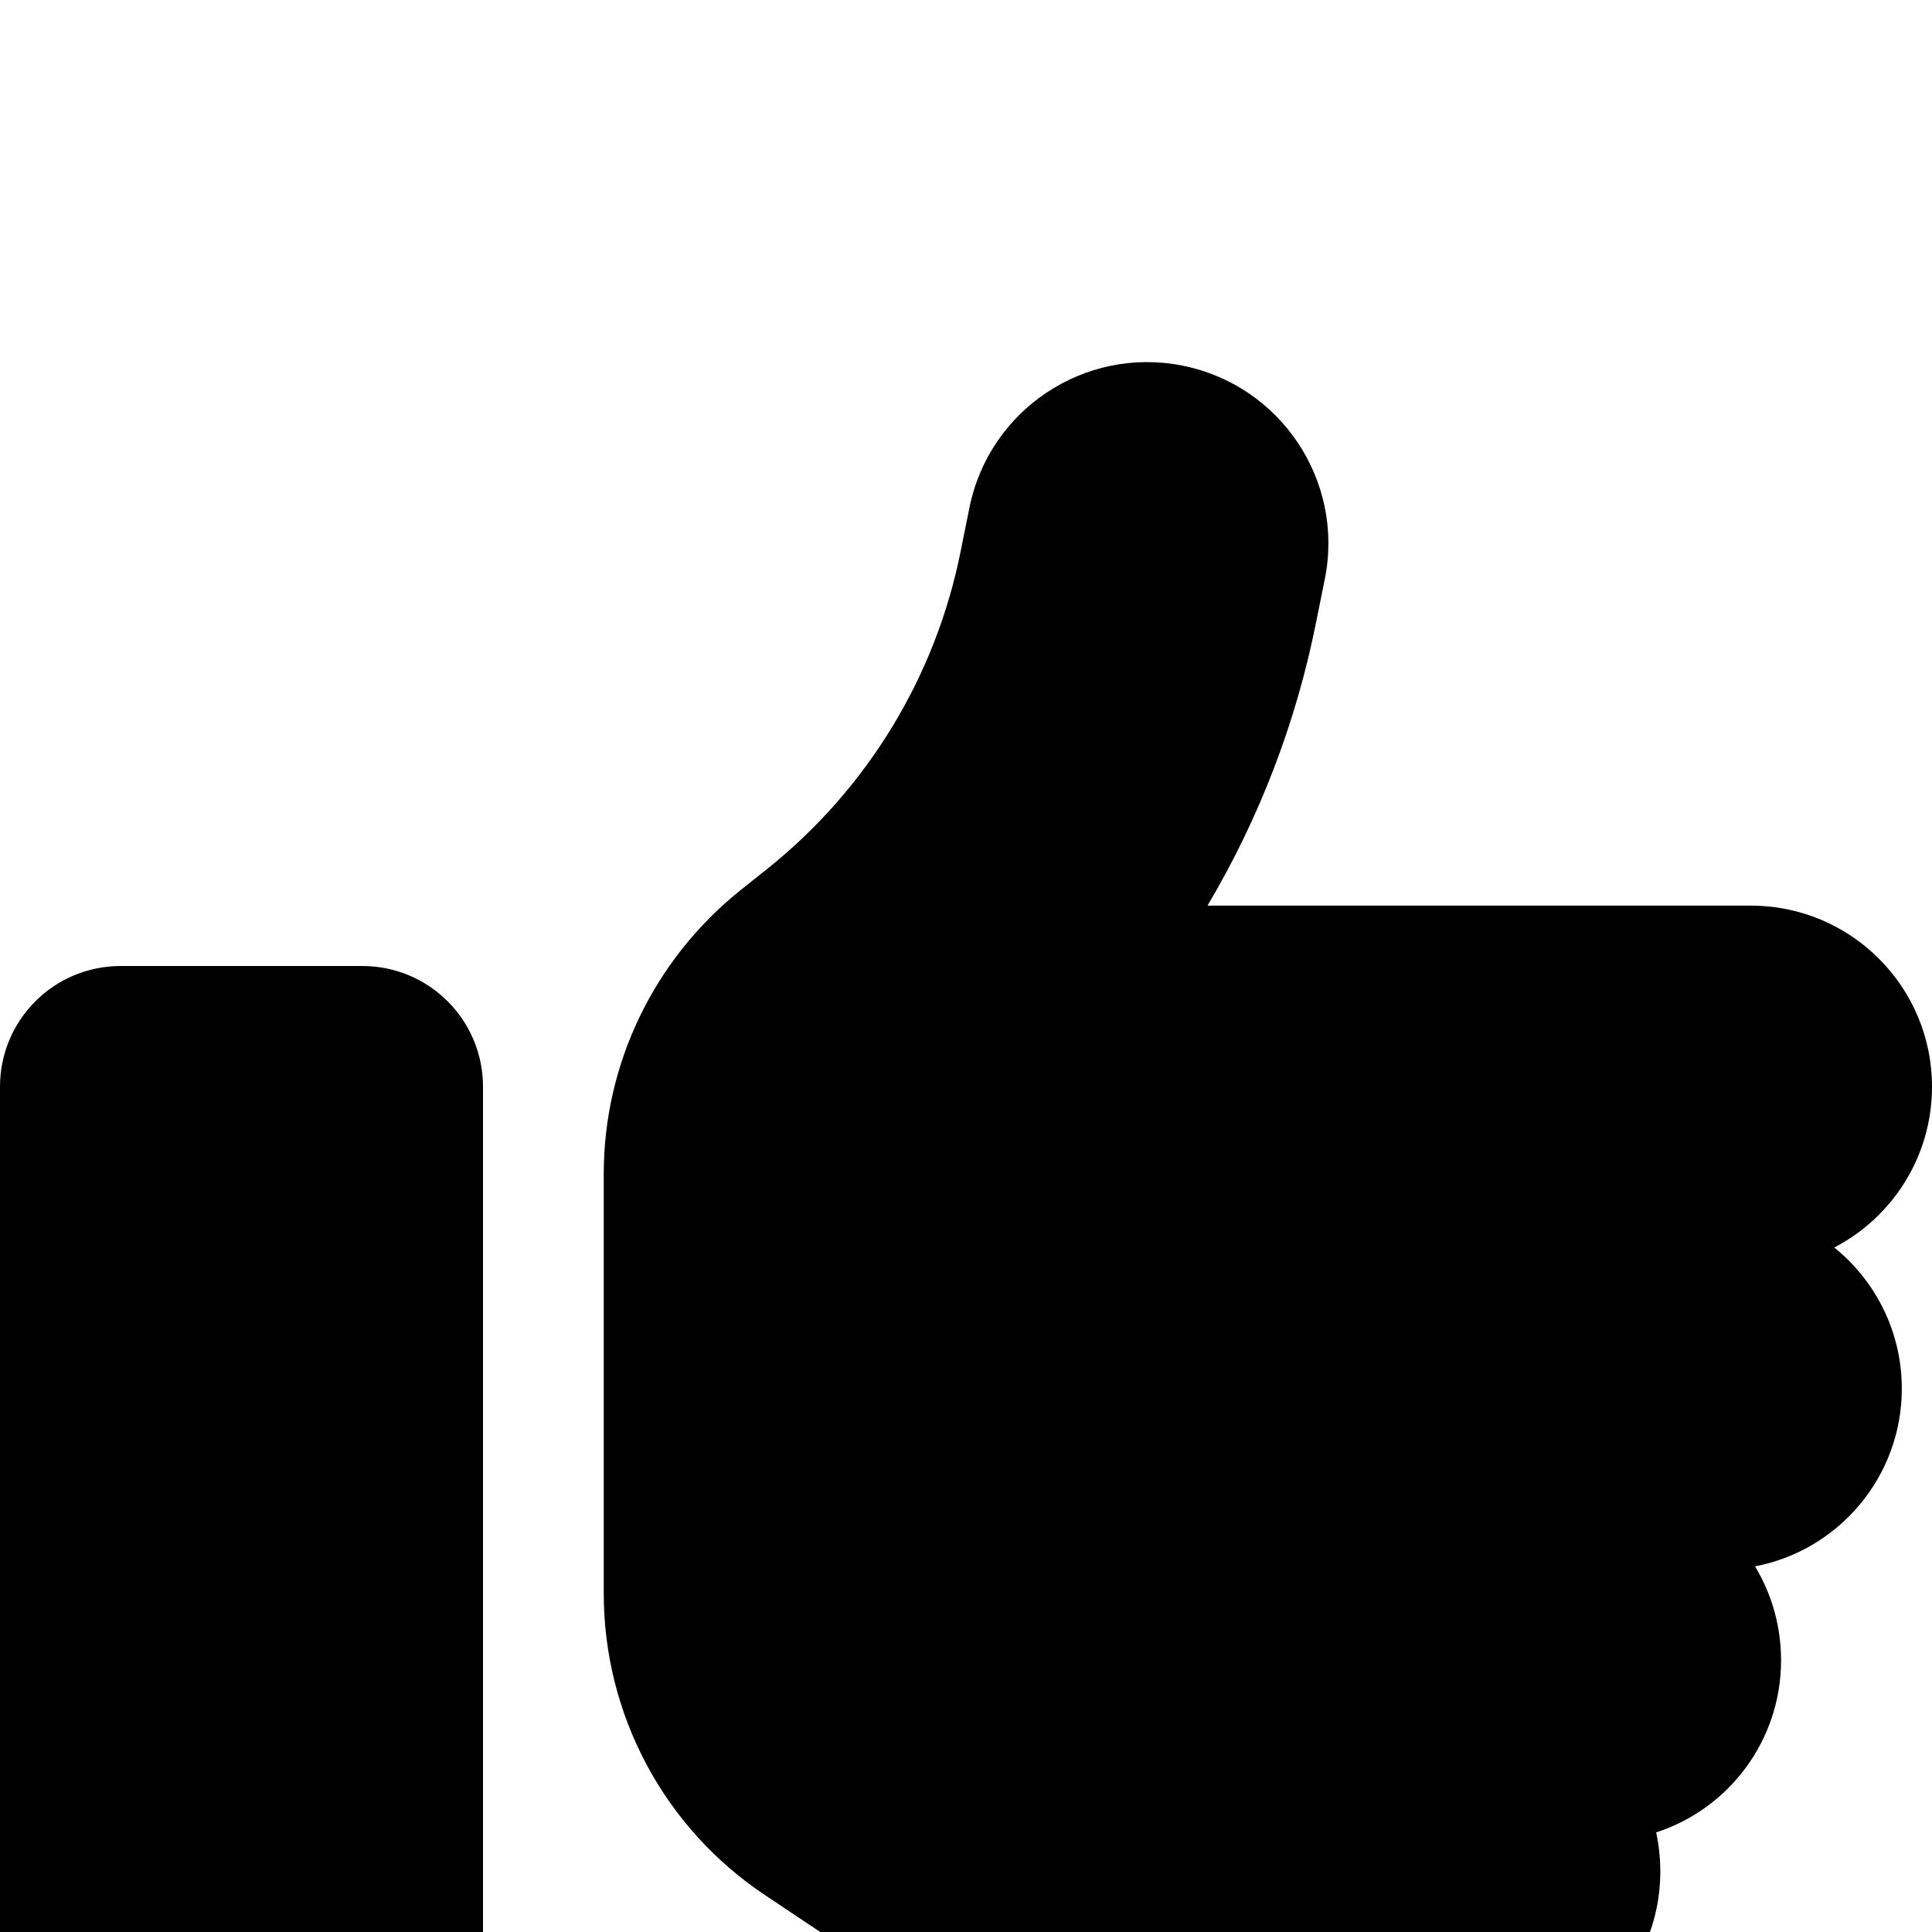 <?xml version="1.0" standalone="no"?><!DOCTYPE svg PUBLIC "-//W3C//DTD SVG 1.1//EN"
        "http://www.w3.org/Graphics/SVG/1.1/DTD/svg11.dtd"><svg viewBox="0 0 1024 1024" version="1.1" xmlns="http://www.w3.org/2000/svg" xmlns:xlink="http://www.w3.org/1999/xlink"><path transform="scale(1, -1) translate(0, -1024)" d="M626.8 830.2c52-10.4 85.8-61 75.4-113l-4.6-22.8c-10.6-53.4-30.2-104.2-57.6-150.4h288c53 0 96-43 96-96 0-37-21-69.2-51.8-85.2C994 345.2 1008 318.2 1008 288c0-46.8-33.6-85.8-77.8-94.2 8.8-14.6 13.8-31.6 13.8-49.8 0-42.6-27.8-78.8-66.2-91.2 1.4-6.6 2.2-13.6 2.2-20.8 0-53-43-96-96-96h-195c-38 0-75 11.2-106.6 32.2l-77 51.4C352 55.2 320 115.2 320 179.4V401.8c0 58.4 26.6 113.4 72 150l14.8 11.8c53 42.4 89.2 102 102.4 168.4l4.6 22.8c10.4 52 61 85.8 113 75.4zM64 512h128c35.4 0 64-28.6 64-64v-448c0-35.4-28.6-64-64-64H64c-35.4 0-64 28.6-64 64V448c0 35.4 28.6 64 64 64z"/></svg>